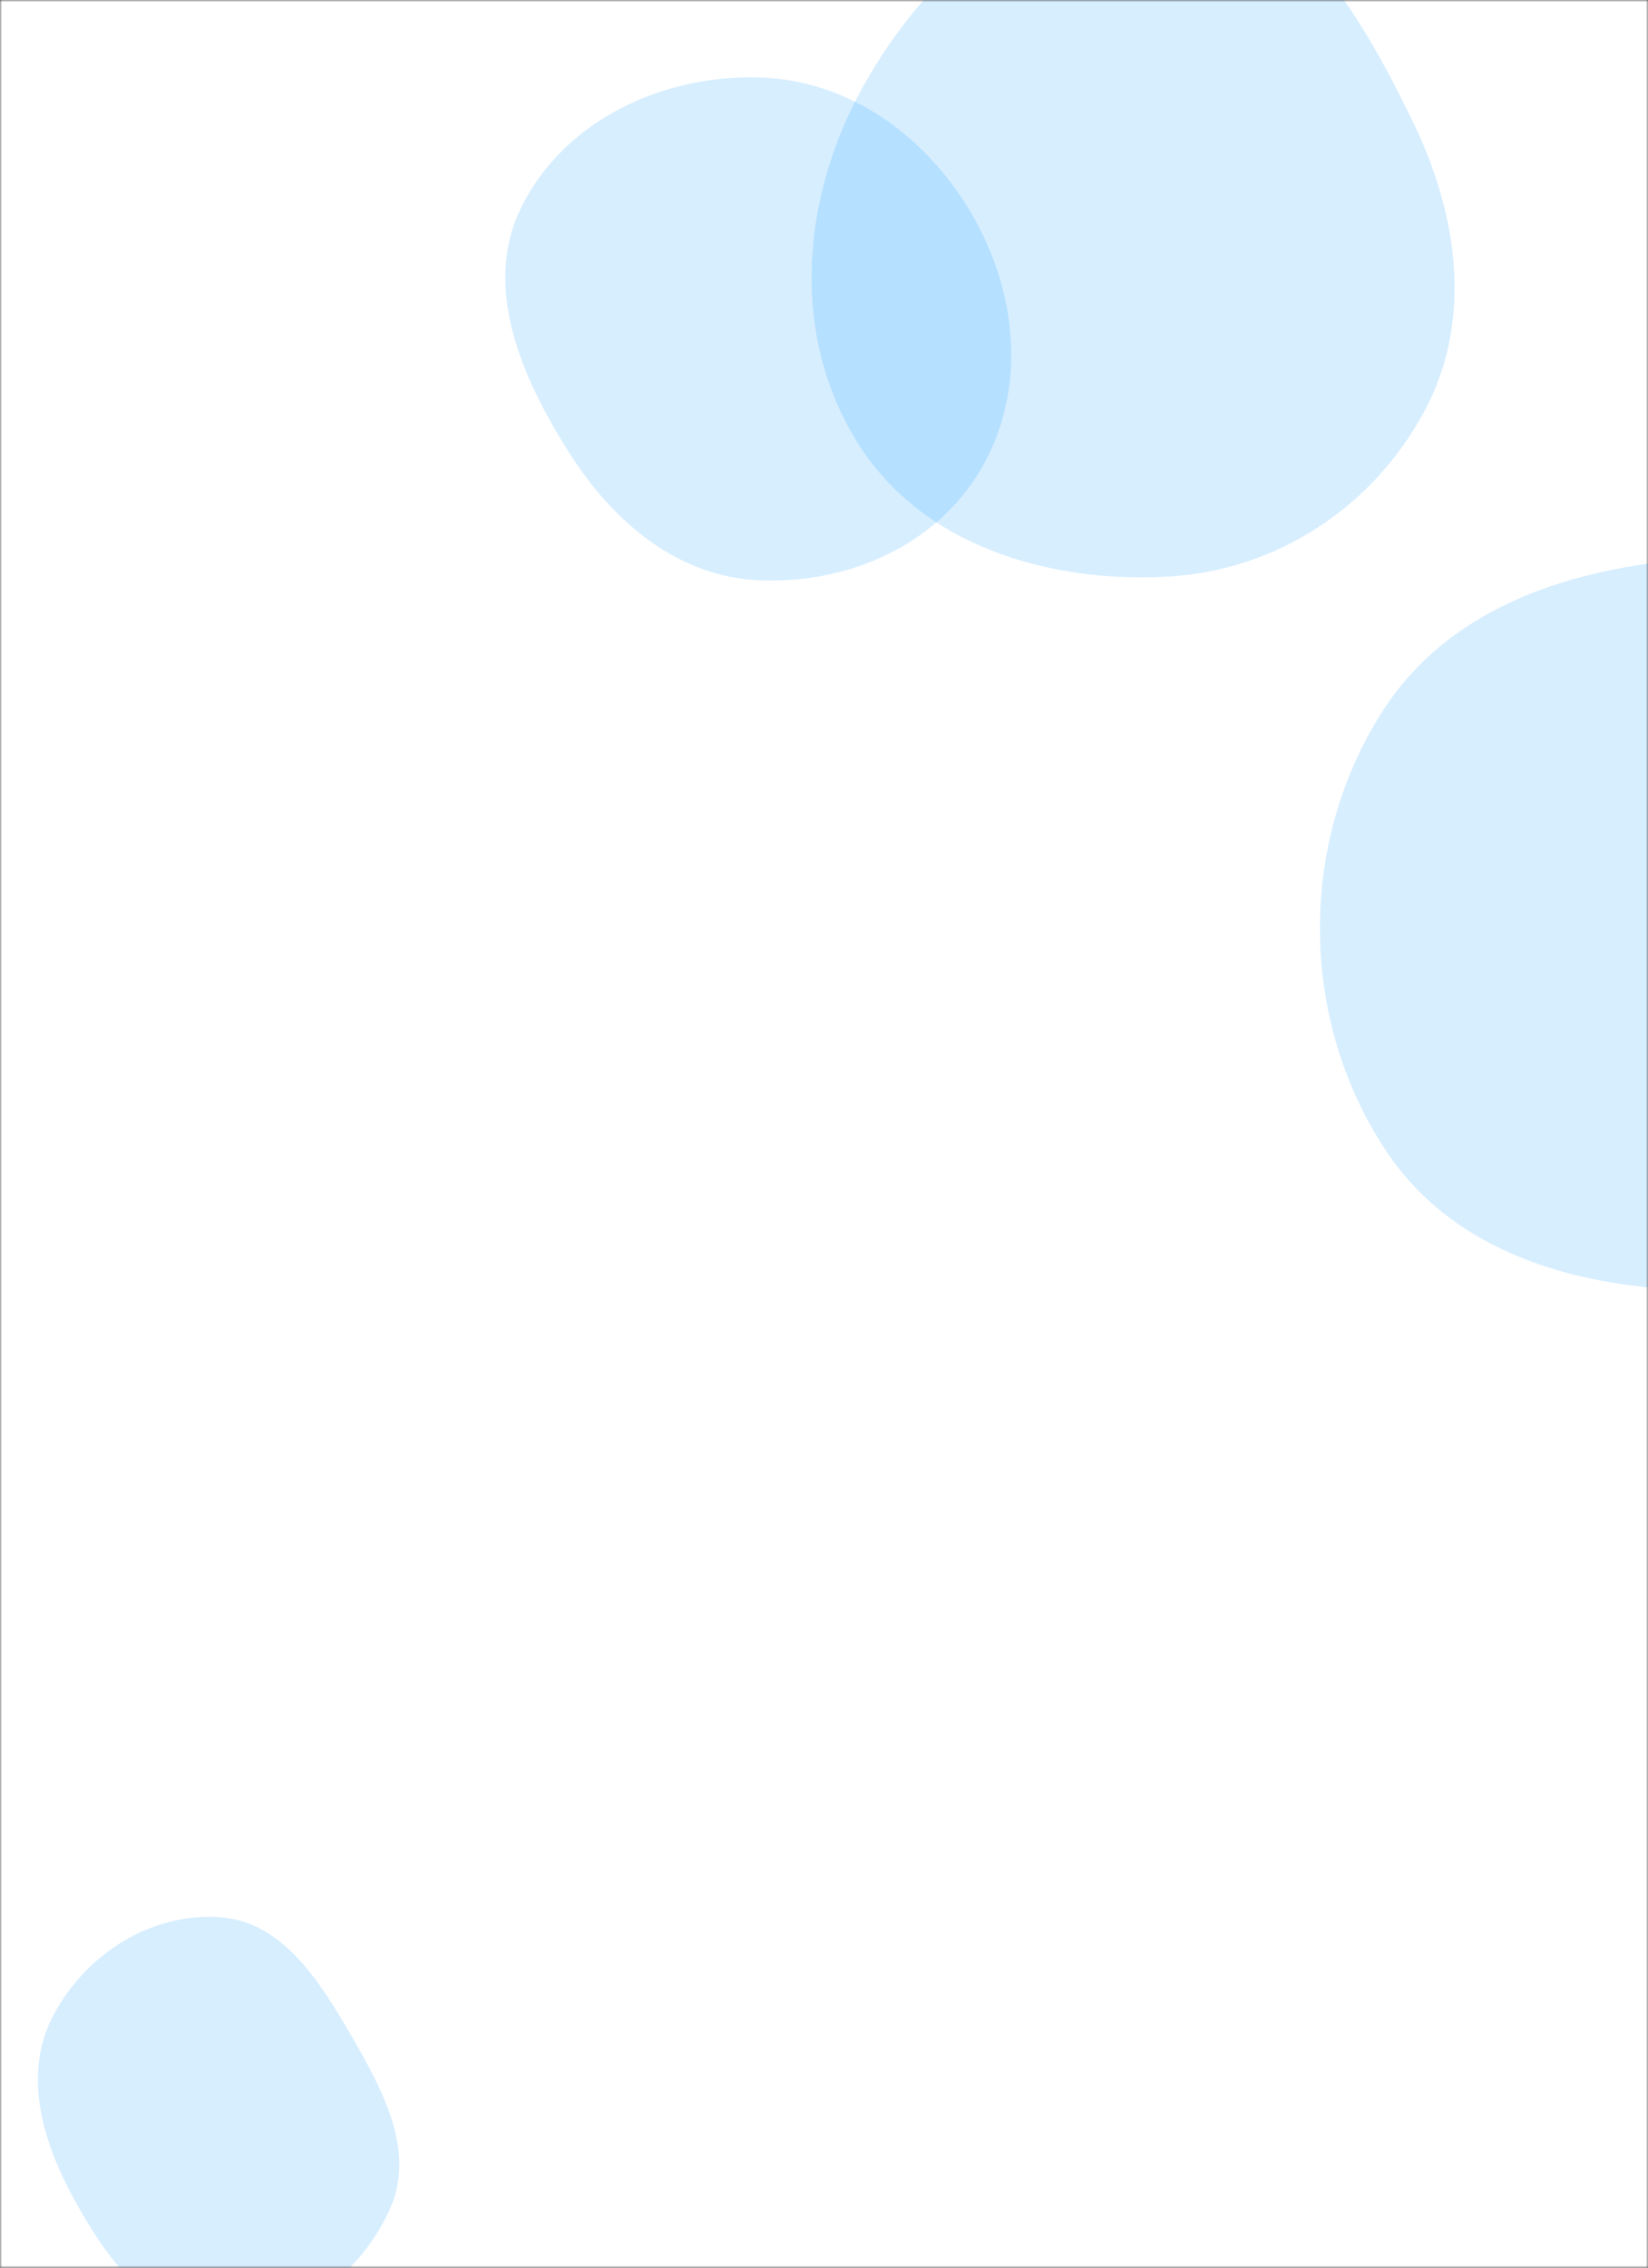 <svg xmlns="http://www.w3.org/2000/svg" version="1.1" xmlns:xlink="http://www.w3.org/1999/xlink" xmlns:svgjs="http://svgjs.com/svgjs" width="400" height="550" preserveAspectRatio="none" viewBox="0 0 400 550">
    <rect x="0" y="0" width="400" height="550" fill="#333333" stroke="none"/>
    <g mask="url(&quot;#SvgjsMask1115&quot;)" fill="none">
        <rect width="400" height="550" x="0" y="0" fill="rgba(255, 255, 255, 1)"></rect>
        <path d="M427.778,312.578C458.12,310.561,483.562,293.451,500.344,268.092C519.542,239.082,536.928,203.336,520.289,172.786C503.204,141.417,463.498,134.851,427.778,134.86C392.077,134.869,354.472,142.686,335.346,172.831C315.026,204.859,315.405,247.359,336.33,278.995C355.531,308.025,393.05,314.886,427.778,312.578" fill="rgba(0, 145, 255, 0.16)" class="triangle-float1"></path>
        <path d="M184.226,140.747C205.637,141.683,226.994,132.471,237.942,114.047C249.106,95.259,247.16,71.933,236.427,52.896C225.484,33.488,206.497,19.396,184.226,18.777C160.89,18.128,137.309,29.029,126.74,49.845C116.89,69.246,126.443,91.292,138.072,109.681C148.695,126.48,164.369,139.879,184.226,140.747" fill="rgba(0, 145, 255, 0.16)" class="triangle-float2"></path>
        <path d="M53.23,563.439C70.938,564.197,87.168,552.099,94.555,535.988C101.009,521.911,93.012,507.043,85.222,493.659C77.502,480.395,68.543,466.009,53.23,464.992C36.53,463.882,20.71,474.042,12.917,488.854C5.582,502.794,10.118,518.838,17.608,532.695C25.601,547.484,36.434,562.72,53.23,563.439" fill="rgba(0, 145, 255, 0.16)" class="triangle-float3"></path>
        <path d="M283.293,139.859C309.724,138.434,333.085,123.158,345.658,99.866C357.617,77.711,353.902,52.091,342.891,29.45C329.916,2.771,312.903,-26.538,283.293,-28.371C251.561,-30.336,224.791,-6.622,209.375,21.183C194.458,48.088,191.82,81.169,208.084,107.281C223.565,132.136,254.053,141.435,283.293,139.859" fill="rgba(0, 145, 255, 0.16)" class="triangle-float1"></path>
    </g>
    <defs>
        <mask id="SvgjsMask1115">
            <rect width="400" height="550" fill="#ffffff"></rect>
        </mask>
        <style>
            @keyframes float1 {
                0%{transform: translate(0, 0)}
                50%{transform: translate(-10px, 0)}
                100%{transform: translate(0, 0)}
            }

            .triangle-float1 {
                animation: float1 5s infinite;
            }

            @keyframes float2 {
                0%{transform: translate(0, 0)}
                50%{transform: translate(-5px, -5px)}
                100%{transform: translate(0, 0)}
            }

            .triangle-float2 {
                animation: float2 4s infinite;
            }

            @keyframes float3 {
                0%{transform: translate(0, 0)}
                50%{transform: translate(0, -10px)}
                100%{transform: translate(0, 0)}
            }

            .triangle-float3 {
                animation: float3 6s infinite;
            }
        </style>
    </defs>
</svg>
